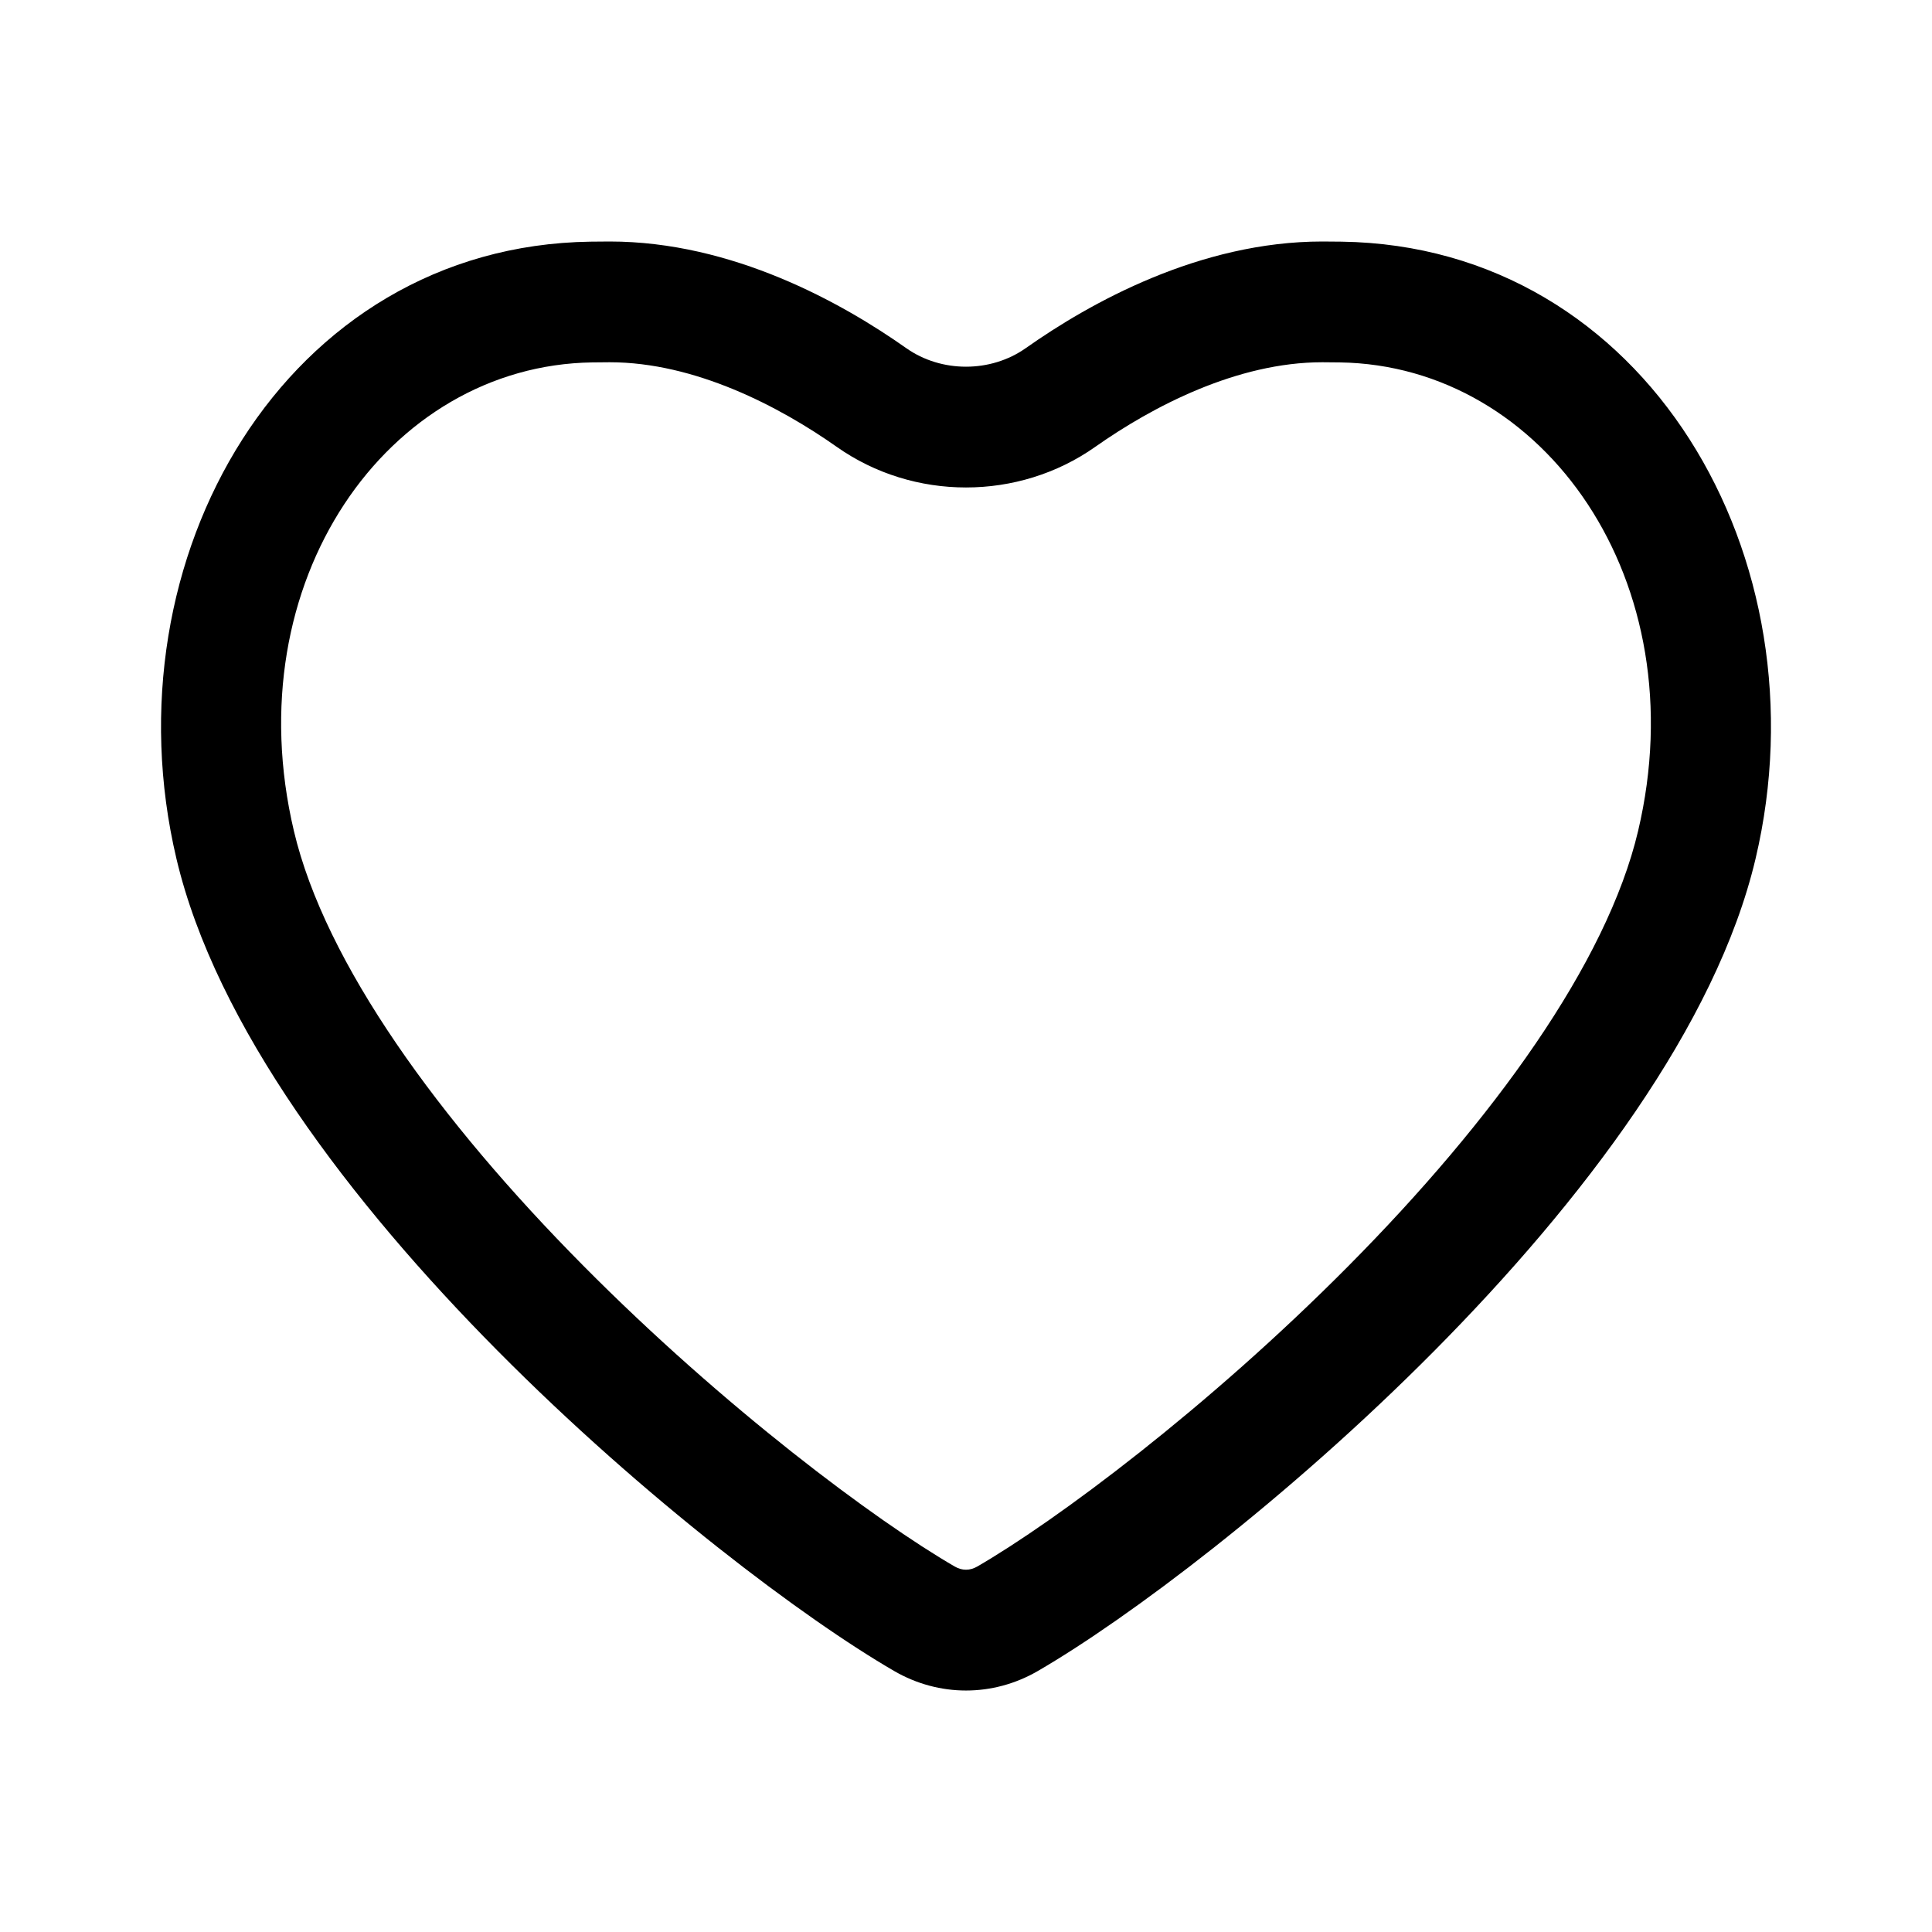 <svg width="24" height="24" viewBox="0 0 24 24" fill="none" xmlns="http://www.w3.org/2000/svg">
<path fill-rule="evenodd" clip-rule="evenodd" d="M11.108 20.758C8.878 19.465 3.168 14.801 2.192 10.668C1.31 6.936 3.547 3.057 7.335 3.002C7.413 3.001 7.493 3 7.573 3C9.098 3 10.46 3.762 11.258 4.325C11.694 4.632 12.306 4.632 12.742 4.325C13.54 3.762 14.902 3 16.427 3C16.507 3 16.587 3.001 16.665 3.002C20.453 3.057 22.69 6.936 21.808 10.668C20.832 14.801 15.122 19.465 12.892 20.758C12.335 21.081 11.665 21.081 11.108 20.758ZM20.349 10.323C19.961 11.966 18.544 13.918 16.755 15.722C15.003 17.49 13.12 18.892 12.14 19.46C12.048 19.513 11.952 19.513 11.86 19.46C10.88 18.892 8.997 17.49 7.245 15.722C5.456 13.918 4.039 11.966 3.651 10.323C2.919 7.224 4.814 4.539 7.357 4.502C7.428 4.501 7.5 4.5 7.573 4.5C8.634 4.5 9.683 5.05 10.393 5.55C11.347 6.224 12.653 6.224 13.607 5.55C14.317 5.05 15.366 4.5 16.427 4.5C16.5 4.5 16.572 4.501 16.643 4.502C19.186 4.539 21.081 7.224 20.349 10.323Z" fill="black"/>
</svg>

